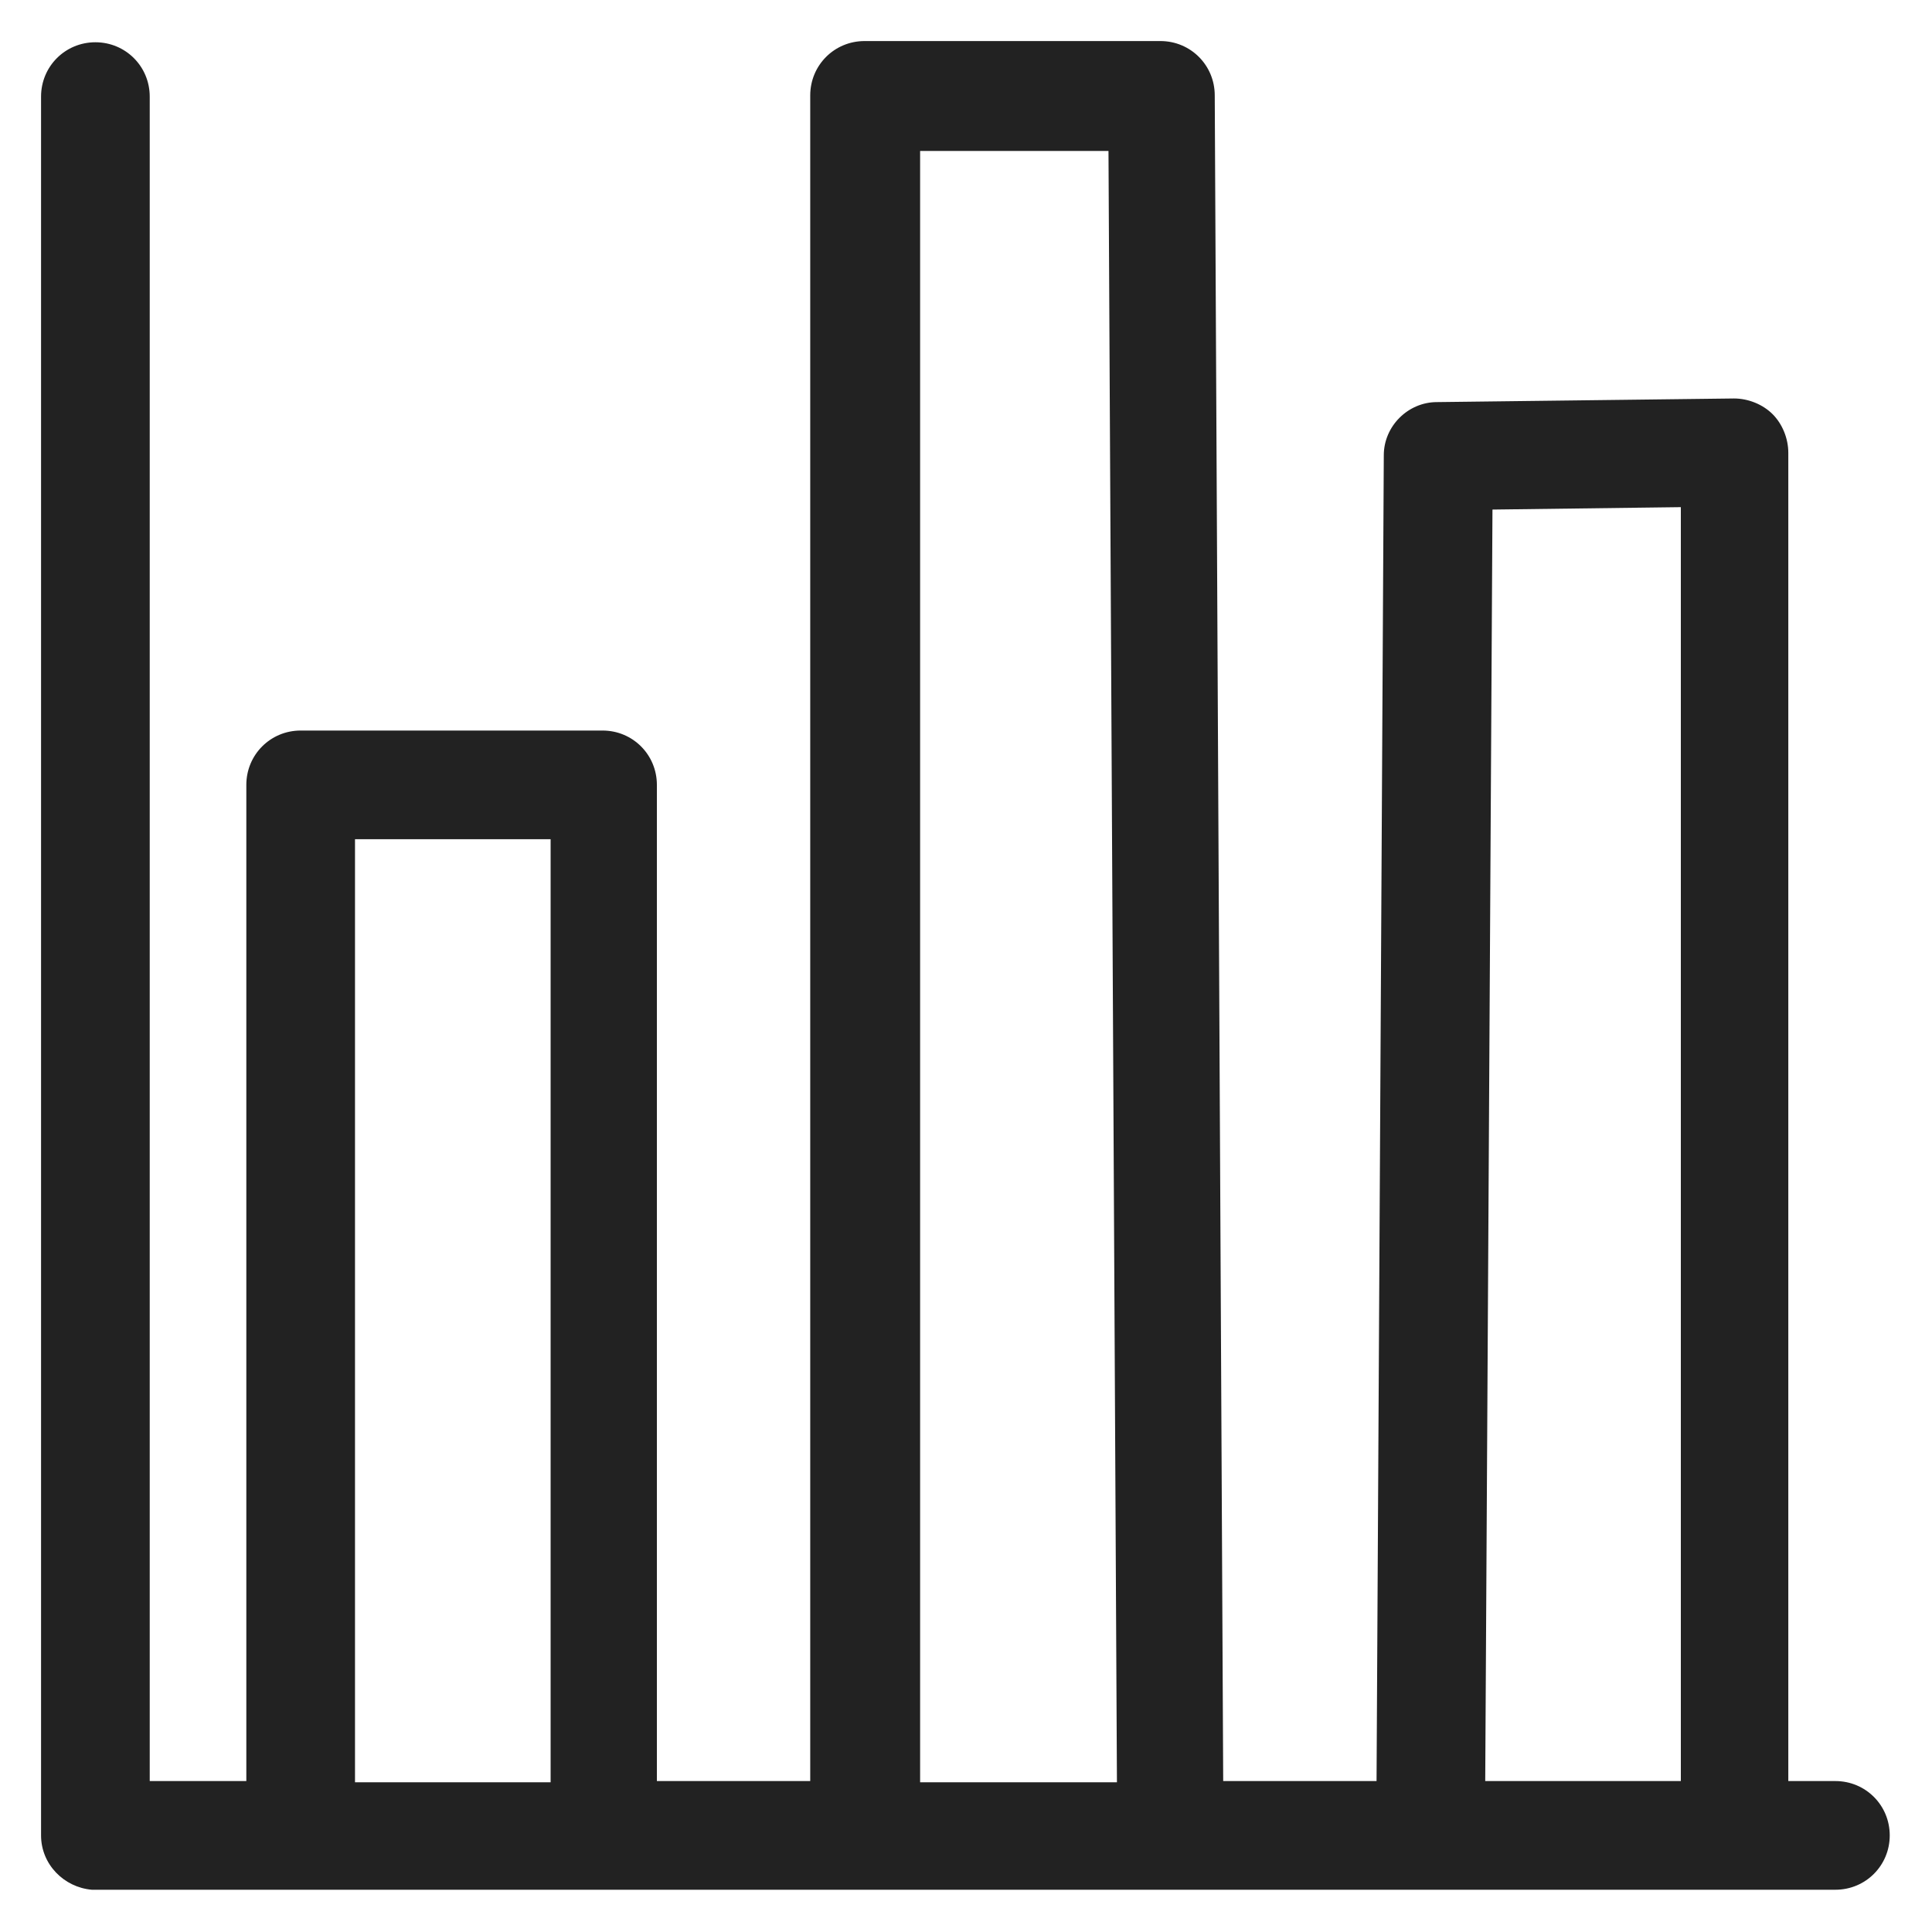 <svg width="16" height="16" viewBox="0 0 16 16" fill="none" xmlns="http://www.w3.org/2000/svg">
<g id="bat alty_XS 1">
<path id="Vector" d="M15.2 14.75H14.81V3.75C14.81 3.63 14.76 3.51 14.68 3.43C14.6 3.35 14.48 3.3 14.36 3.3L11.9 3.33C11.66 3.33 11.46 3.53 11.46 3.77L11.4 14.75H10.13L10.06 0.79C10.06 0.54 9.86 0.34 9.61 0.34H7.16C6.91 0.34 6.71 0.54 6.71 0.79V14.75H5.44V6.5C5.44 6.25 5.24 6.05 4.99 6.05H2.49C2.24 6.05 2.04 6.25 2.04 6.5V14.75H1.24V0.8C1.24 0.55 1.04 0.35 0.79 0.35C0.54 0.35 0.34 0.55 0.34 0.8V15.2C0.34 15.44 0.53 15.63 0.76 15.65H15.2C15.45 15.65 15.65 15.45 15.65 15.2C15.65 14.95 15.45 14.75 15.2 14.75ZM2.94 14.75V6.95H4.56V14.76H2.94V14.75ZM7.62 14.75V1.25H9.18L9.25 14.76H7.62V14.75ZM12.3 14.75L12.36 4.22L13.92 4.2V14.75H12.3V14.75Z" fill="#222222"/>
</g>
</svg>
